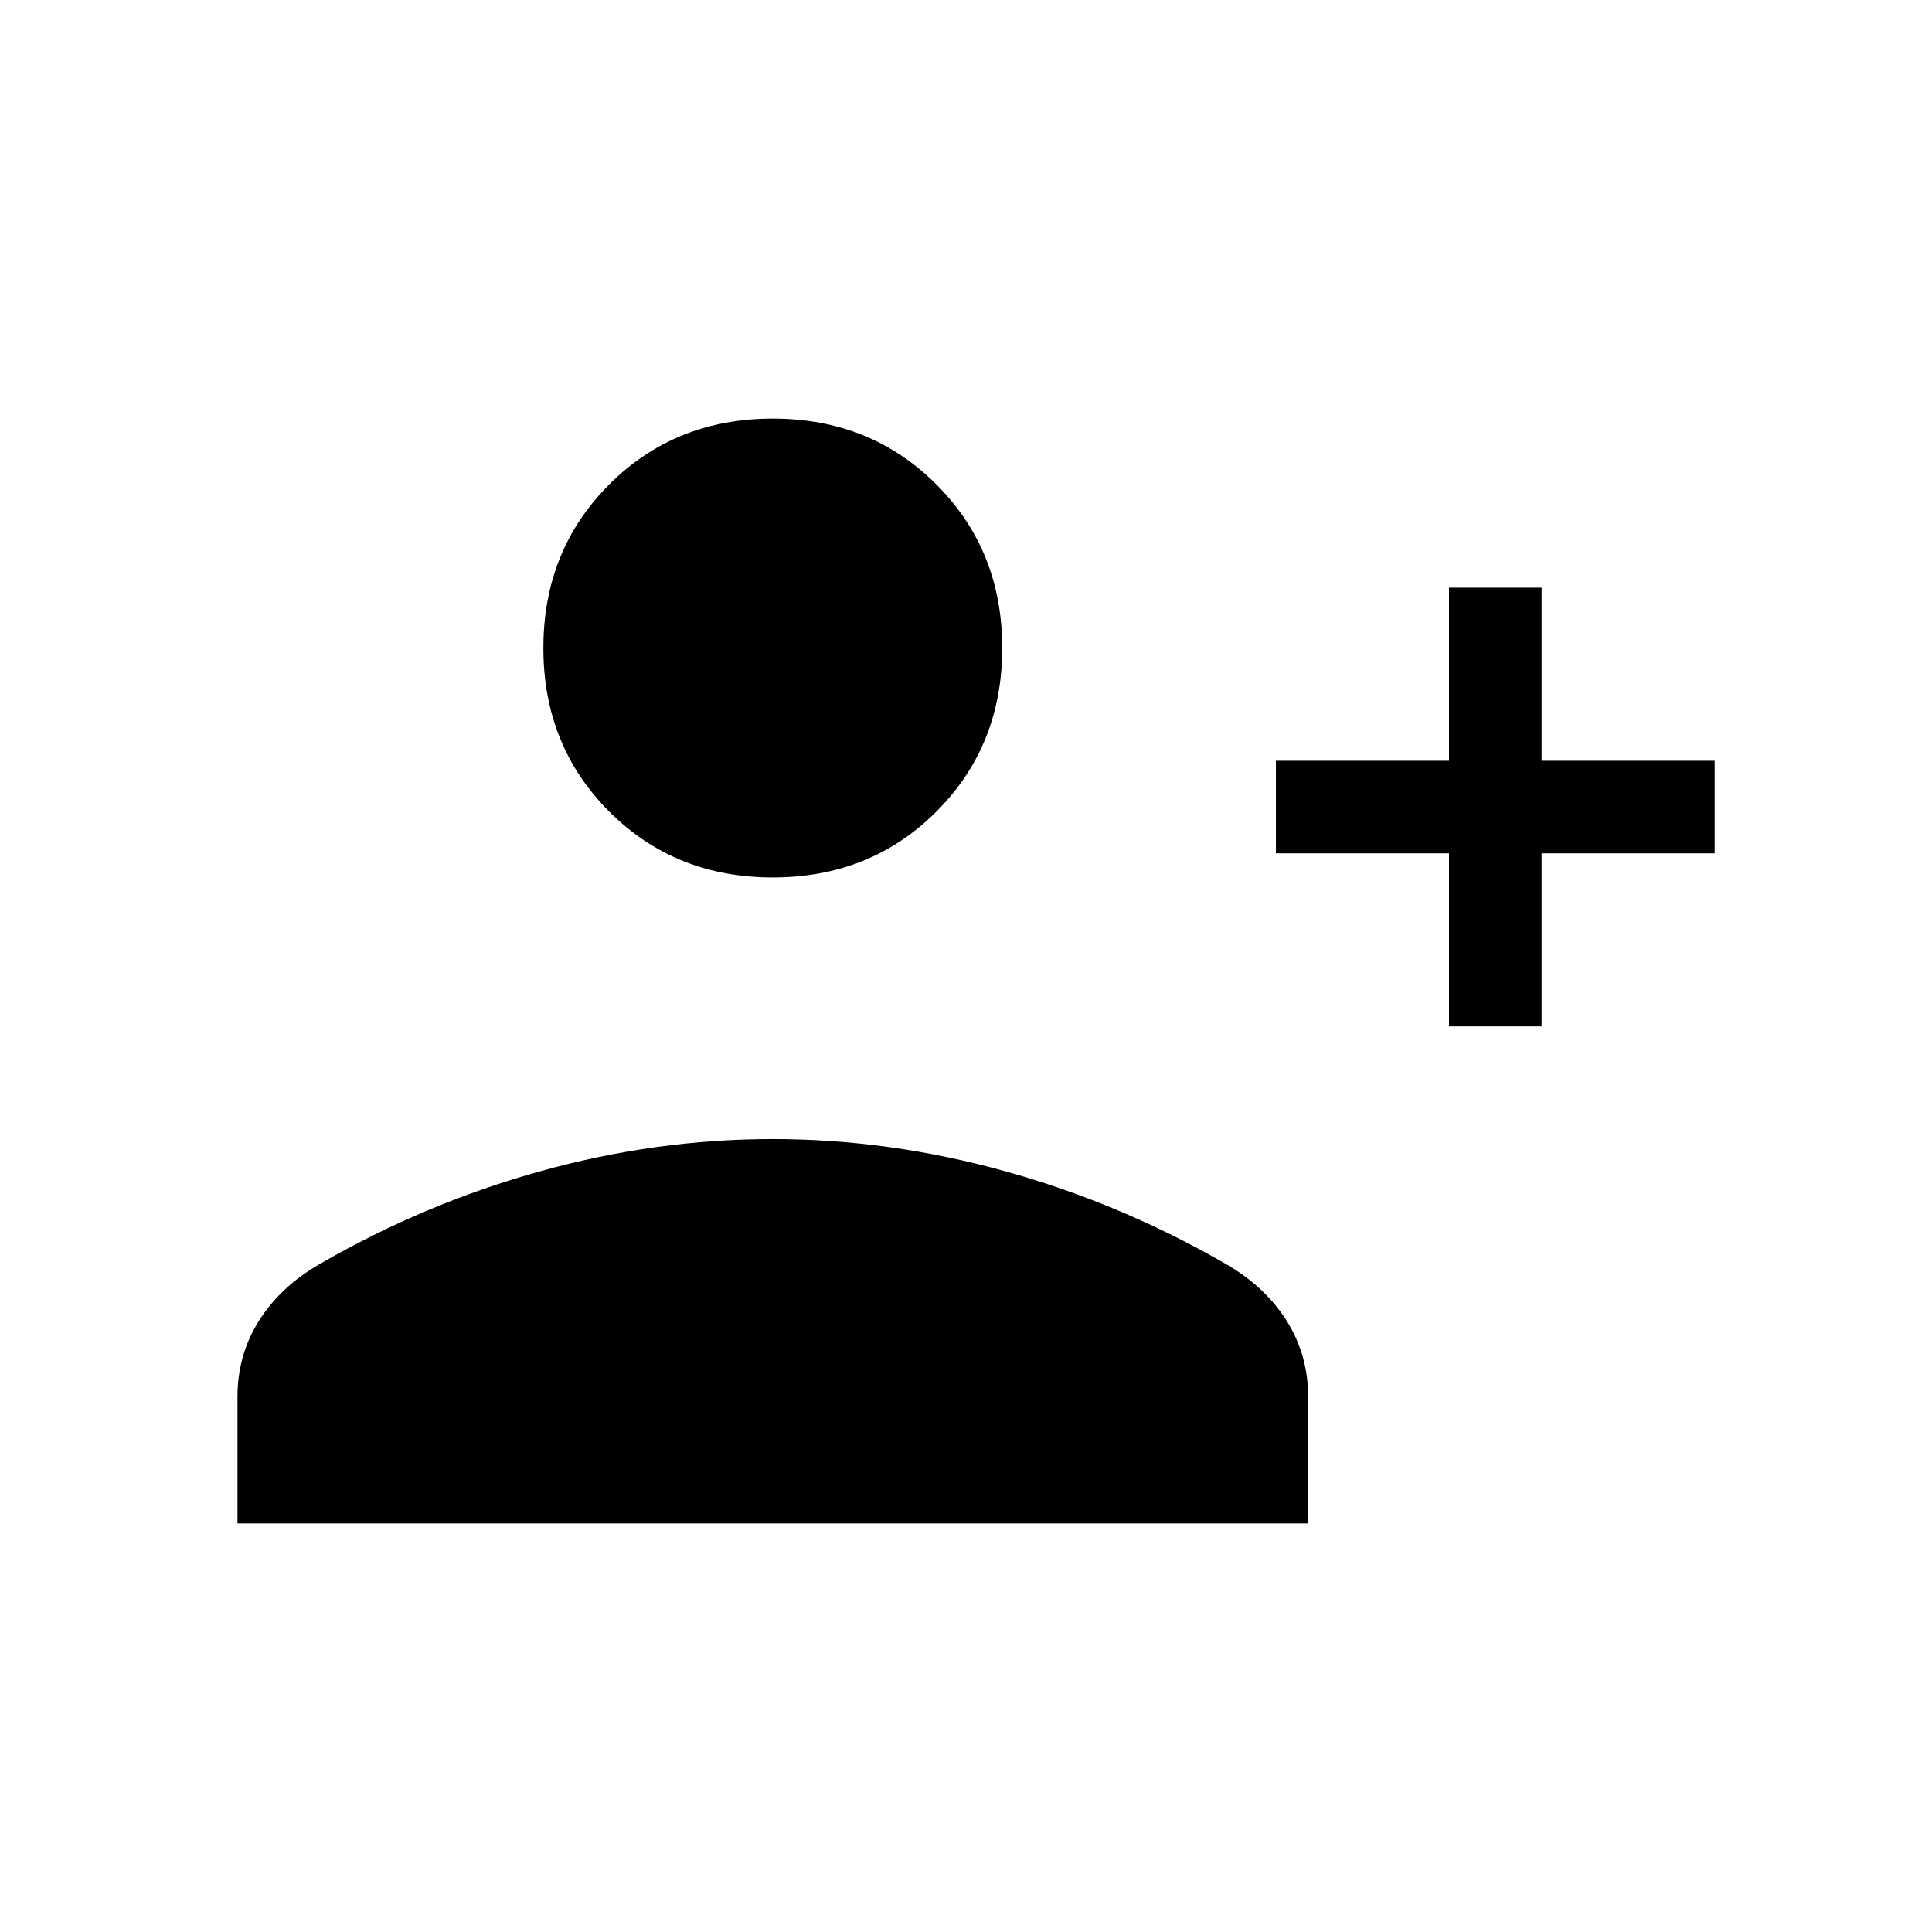 <svg xmlns="http://www.w3.org/2000/svg" height="20" viewBox="0 -960 960 960" width="20"><path d="M720-450v-86h-86v-46h86v-86h46v86h86v46h-86v86h-46Zm-336-74q-48.55 0-81.27-32.72Q270-589.45 270-638q0-48.55 32.73-81.28Q335.45-752 384-752t81.27 32.72Q498-686.55 498-638q0 48.55-32.73 81.28Q432.55-524 384-524ZM118-203v-63q0-20.78 10.69-37.74Q139.38-320.71 159-332q52-30 109.41-46t115.5-16q58.09 0 115.59 16T609-332q19.63 11.29 30.31 28.26Q650-286.78 650-266v63H118Z"/></svg>